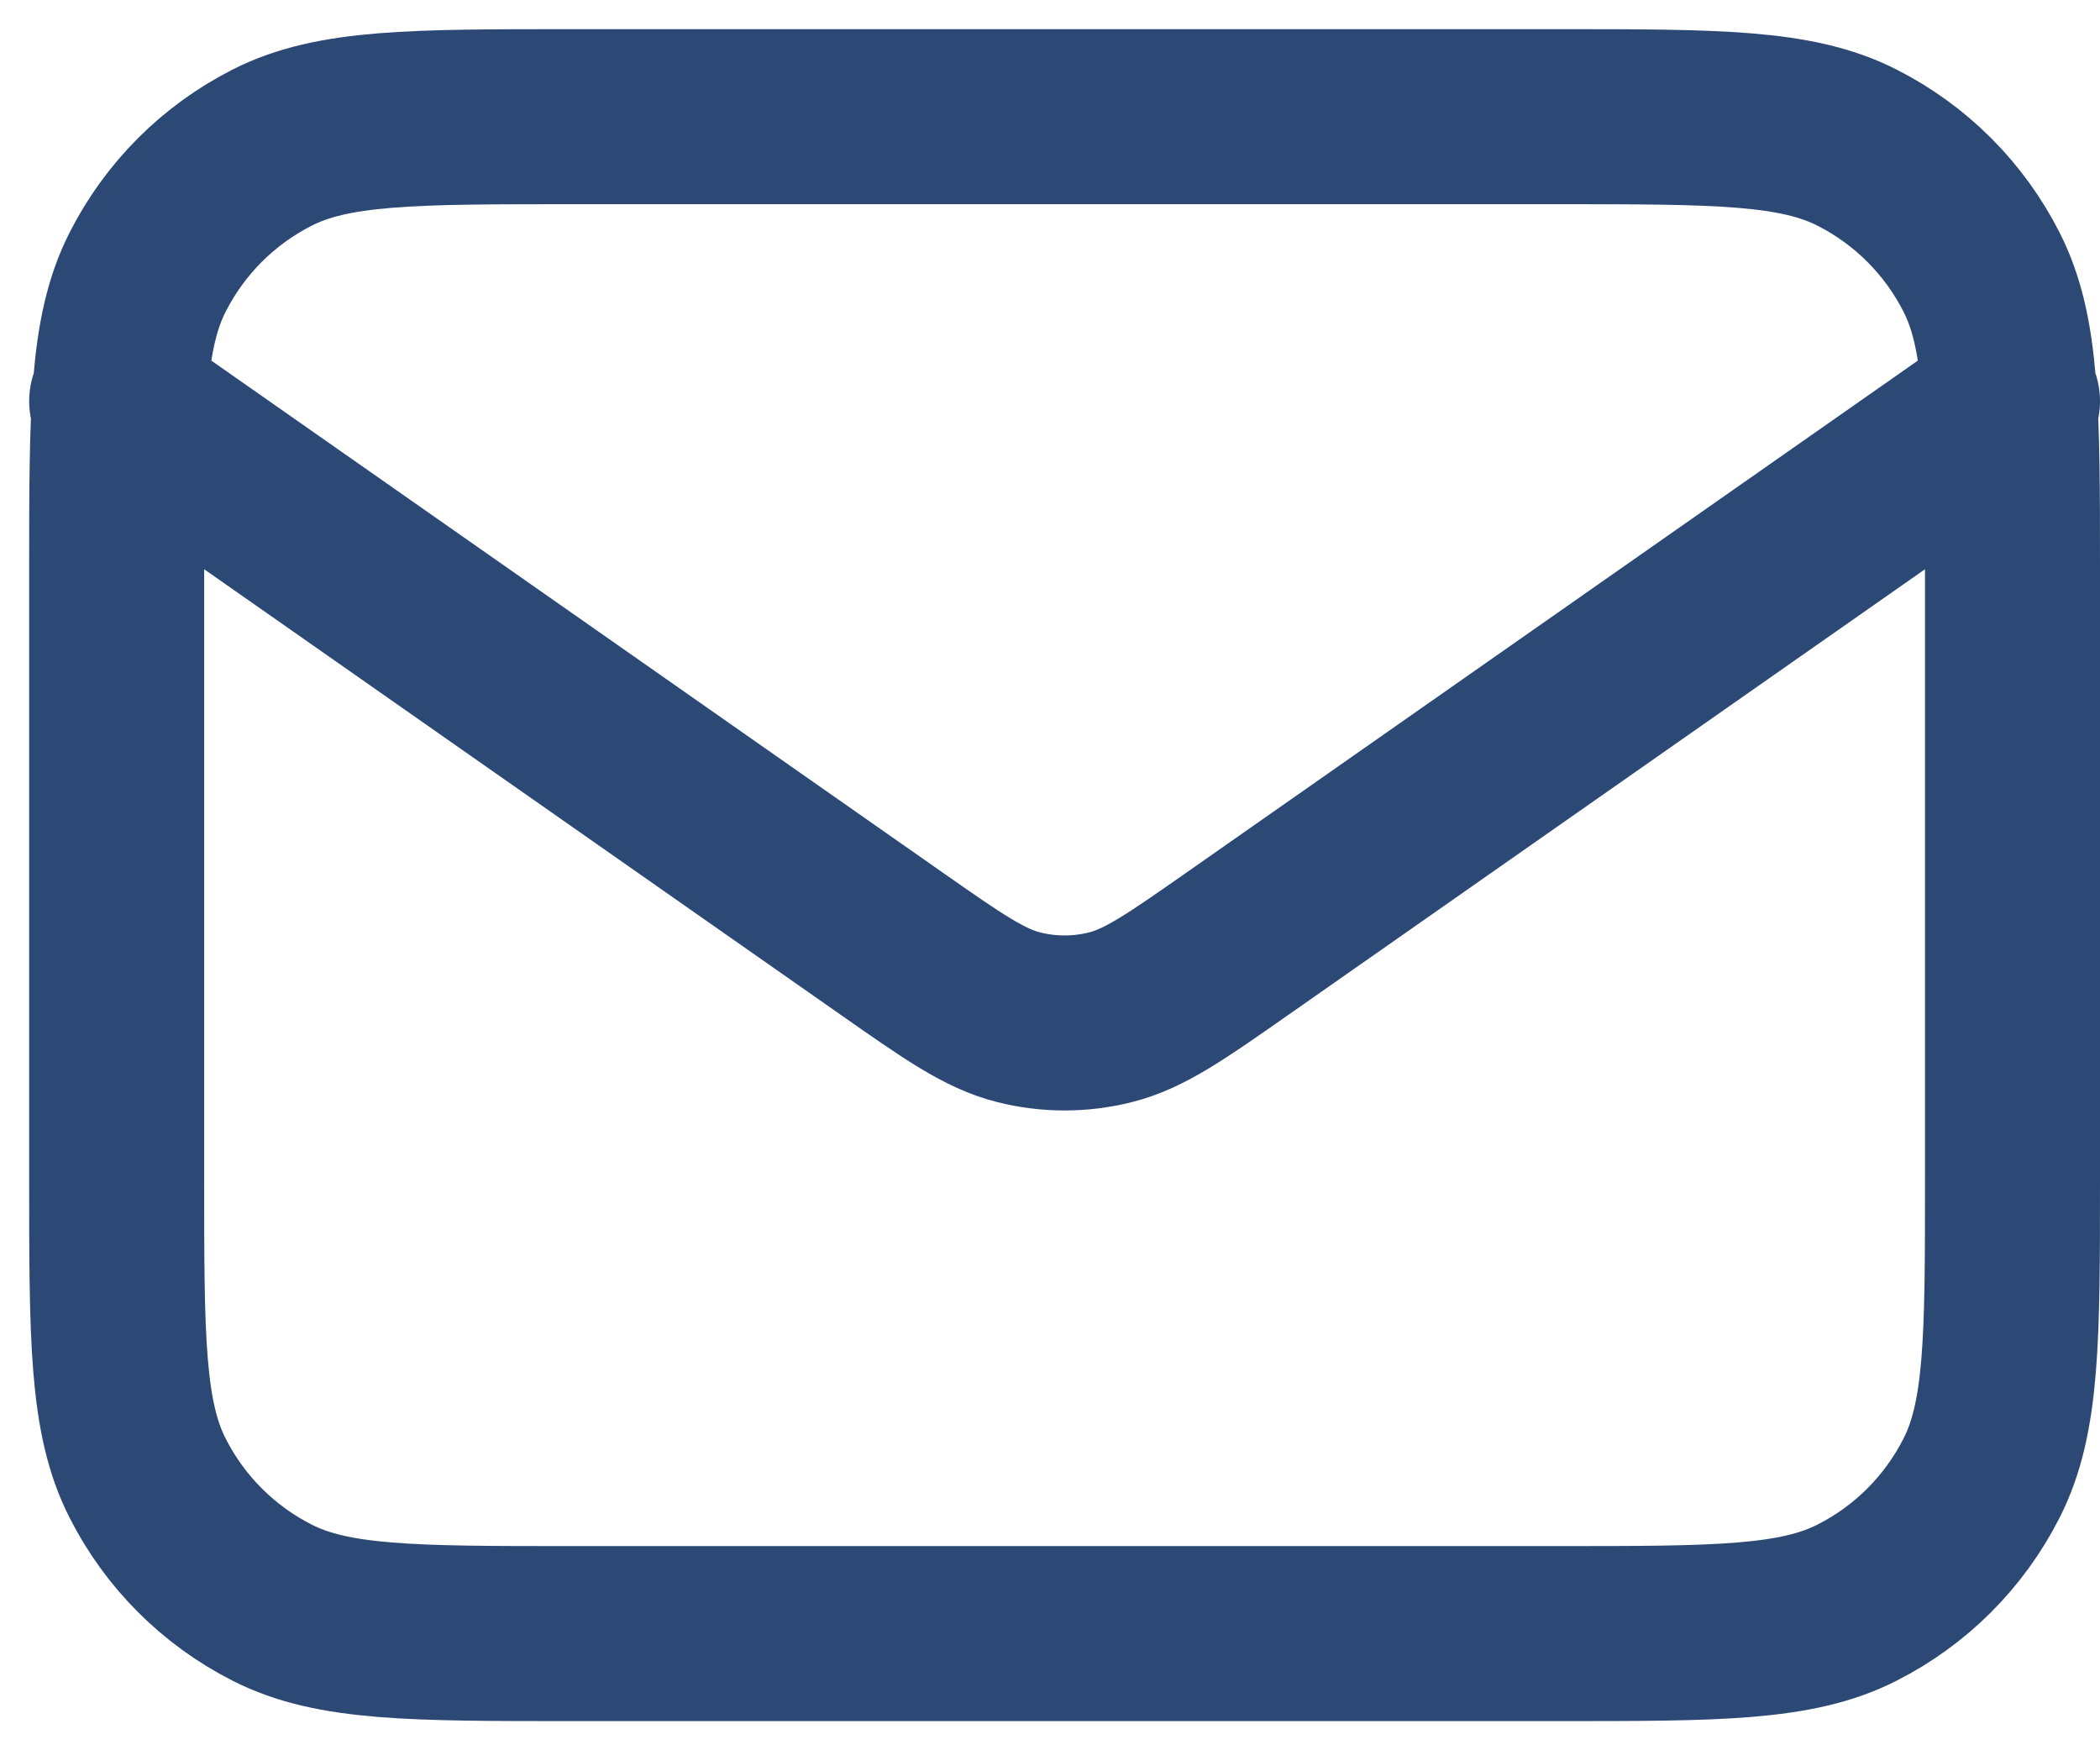<svg width="18" height="15" viewBox="0 0 18 15" fill="none" xmlns="http://www.w3.org/2000/svg">
<path d="M1 3.438L7.634 8.081C8.171 8.457 8.44 8.645 8.732 8.718C8.99 8.783 9.26 8.783 9.518 8.718C9.81 8.645 10.079 8.457 10.616 8.081L17.25 3.438M4.9 14H13.35C14.715 14 15.398 14 15.919 13.734C16.378 13.501 16.751 13.128 16.984 12.669C17.25 12.148 17.25 11.465 17.25 10.1V4.9C17.25 3.535 17.25 2.852 16.984 2.331C16.751 1.872 16.378 1.499 15.919 1.266C15.398 1 14.715 1 13.35 1H4.9C3.535 1 2.852 1 2.331 1.266C1.872 1.499 1.499 1.872 1.266 2.331C1 2.852 1 3.535 1 4.9V10.1C1 11.465 1 12.148 1.266 12.669C1.499 13.128 1.872 13.501 2.331 13.734C2.852 14 3.535 14 4.9 14Z" stroke="#2C4975" stroke-width="1.5" stroke-linecap="round" stroke-linejoin="round"/>
</svg>
